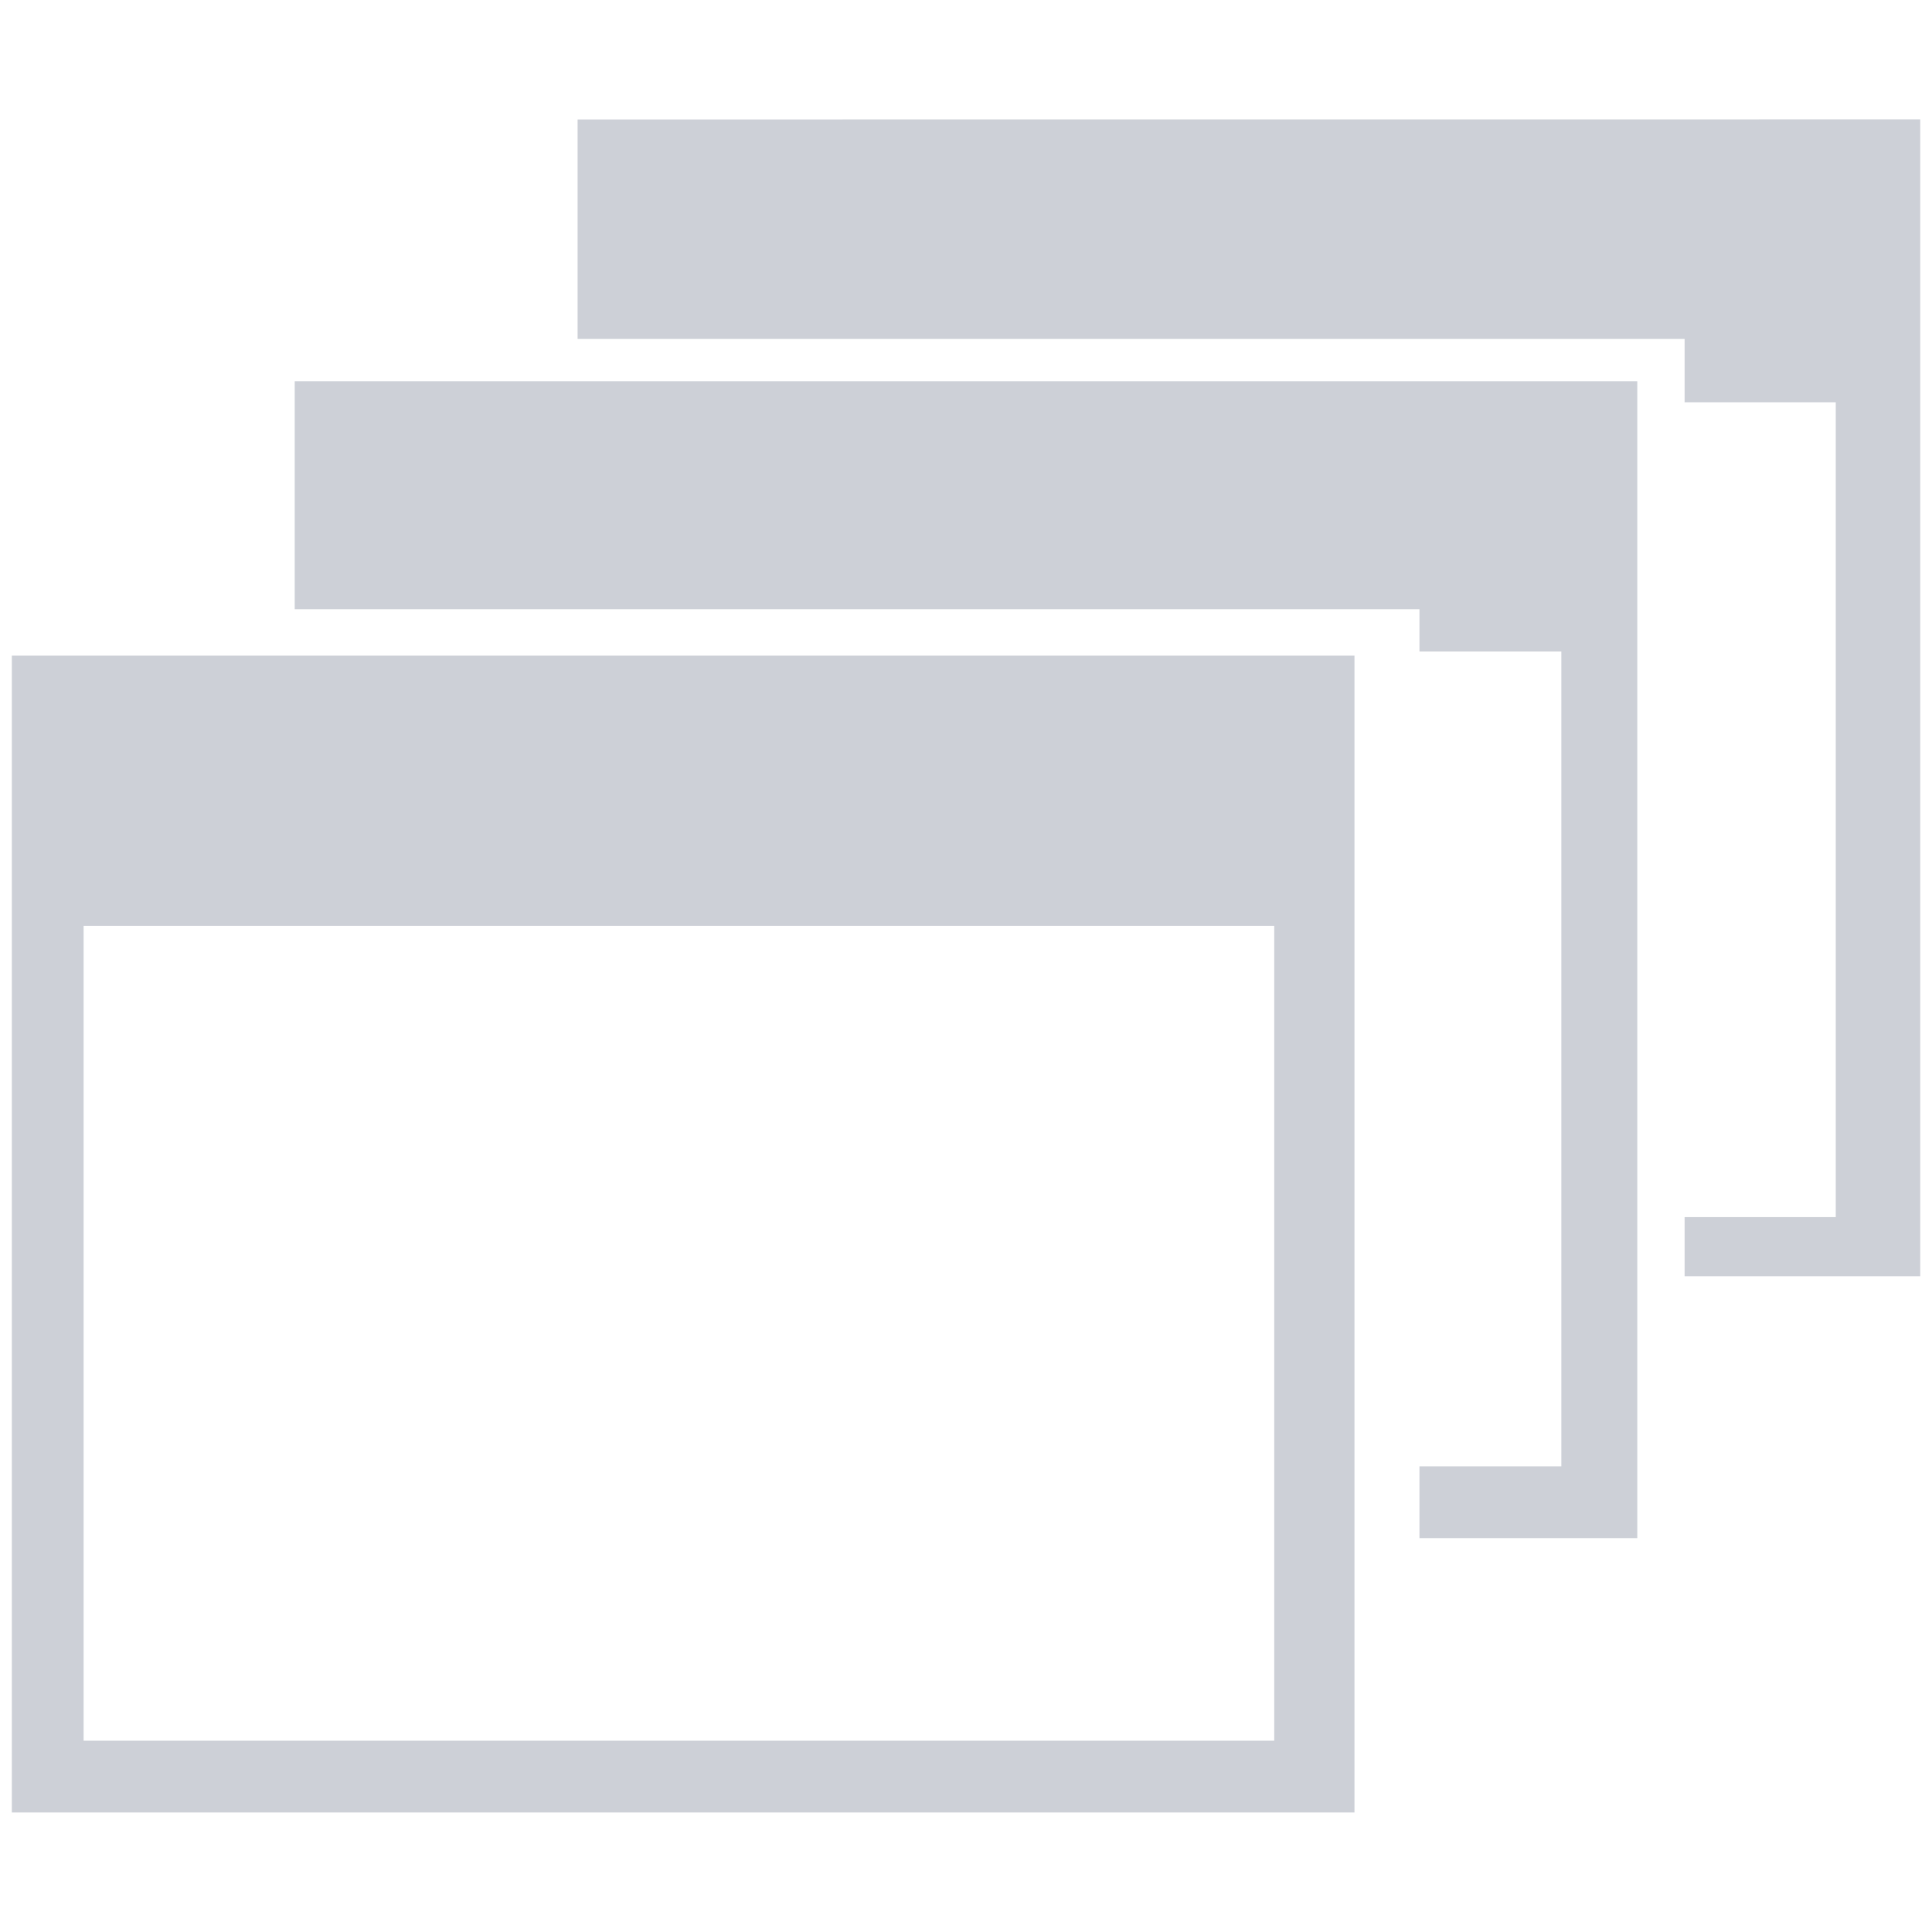 <?xml version="1.0" encoding="UTF-8" standalone="no"?>
<!-- Created with Inkscape (http://www.inkscape.org/) -->

<svg
   xmlns:dc="http://purl.org/dc/elements/1.1/"
   xmlns:cc="http://creativecommons.org/ns#"
   xmlns:rdf="http://www.w3.org/1999/02/22-rdf-syntax-ns#"
   xmlns:svg="http://www.w3.org/2000/svg"
   xmlns="http://www.w3.org/2000/svg"
   xmlns:sodipodi="http://sodipodi.sourceforge.net/DTD/sodipodi-0.dtd"
   xmlns:inkscape="http://www.inkscape.org/namespaces/inkscape"
   width="100"
   height="100"
   viewBox="0 0 26.458 26.458"
   version="1.1"
   id="svg8"
   inkscape:version="0.92.2 (5c3e80d, 2017-08-06)"
   sodipodi:docname="all-ads1.svg">
  <defs
     id="defs2" />
  <sodipodi:namedview
     id="base"
     pagecolor="#ffffff"
     bordercolor="#666666"
     borderopacity="1.0"
     inkscape:pageopacity="0.0"
     inkscape:pageshadow="2"
     inkscape:zoom="3.959798"
     inkscape:cx="12.428141"
     inkscape:cy="51.885405"
     inkscape:document-units="mm"
     inkscape:current-layer="layer1"
     showgrid="false"
     showguides="false"
     inkscape:window-width="1920"
     inkscape:window-height="1186"
     inkscape:window-x="-11"
     inkscape:window-y="-11"
     inkscape:window-maximized="1"
     units="px" />
  <g
     inkscape:label="Layer 1"
     inkscape:groupmode="layer"
     id="layer1"
     transform="translate(0,-270.542)">
    <g
       id="g4513">
      <path
         id="rect836"
         d="m 7.91,272.178 v 3.006 H 23.07 v 0.578 0.289 h 2.07 v 11.159 h -2.07 v 0.809 h 3.227 v -15.842 z"
         style="opacity:1;vector-effect:none;fill:#cdd0d7;fill-opacity:1;stroke:none;stroke-width:0.621;stroke-linecap:round;stroke-linejoin:miter;stroke-miterlimit:4;stroke-dasharray:none;stroke-dashoffset:0;stroke-opacity:1;paint-order:markers fill stroke"
         inkscape:connector-curvature="0" />
      <path
         id="rect838"
         d="m 4.036,275.763 v 3.122 H 19.439 v 0.579 h 1.943 v 11.159 h -1.943 v 0.983 h 2.983 v -15.843 z"
         style="opacity:1;vector-effect:none;fill:#cdd0d7;fill-opacity:1;stroke:none;stroke-width:0.621;stroke-linecap:round;stroke-linejoin:miter;stroke-miterlimit:4;stroke-dasharray:none;stroke-dashoffset:0;stroke-opacity:1;paint-order:markers fill stroke"
         inkscape:connector-curvature="0" />
      <path
         id="rect840"
         d="m 0.162,279.521 v 15.842 H 18.549 v -15.842 z m 0.983,3.7 H 17.45 v 11.159 H 1.145 Z"
         style="opacity:1;vector-effect:none;fill:#cdd0d7;fill-opacity:1;stroke:none;stroke-width:0.621;stroke-linecap:round;stroke-linejoin:miter;stroke-miterlimit:4;stroke-dasharray:none;stroke-dashoffset:0;stroke-opacity:1;paint-order:markers fill stroke"
         inkscape:connector-curvature="0" />
    </g>
  </g>
</svg>
